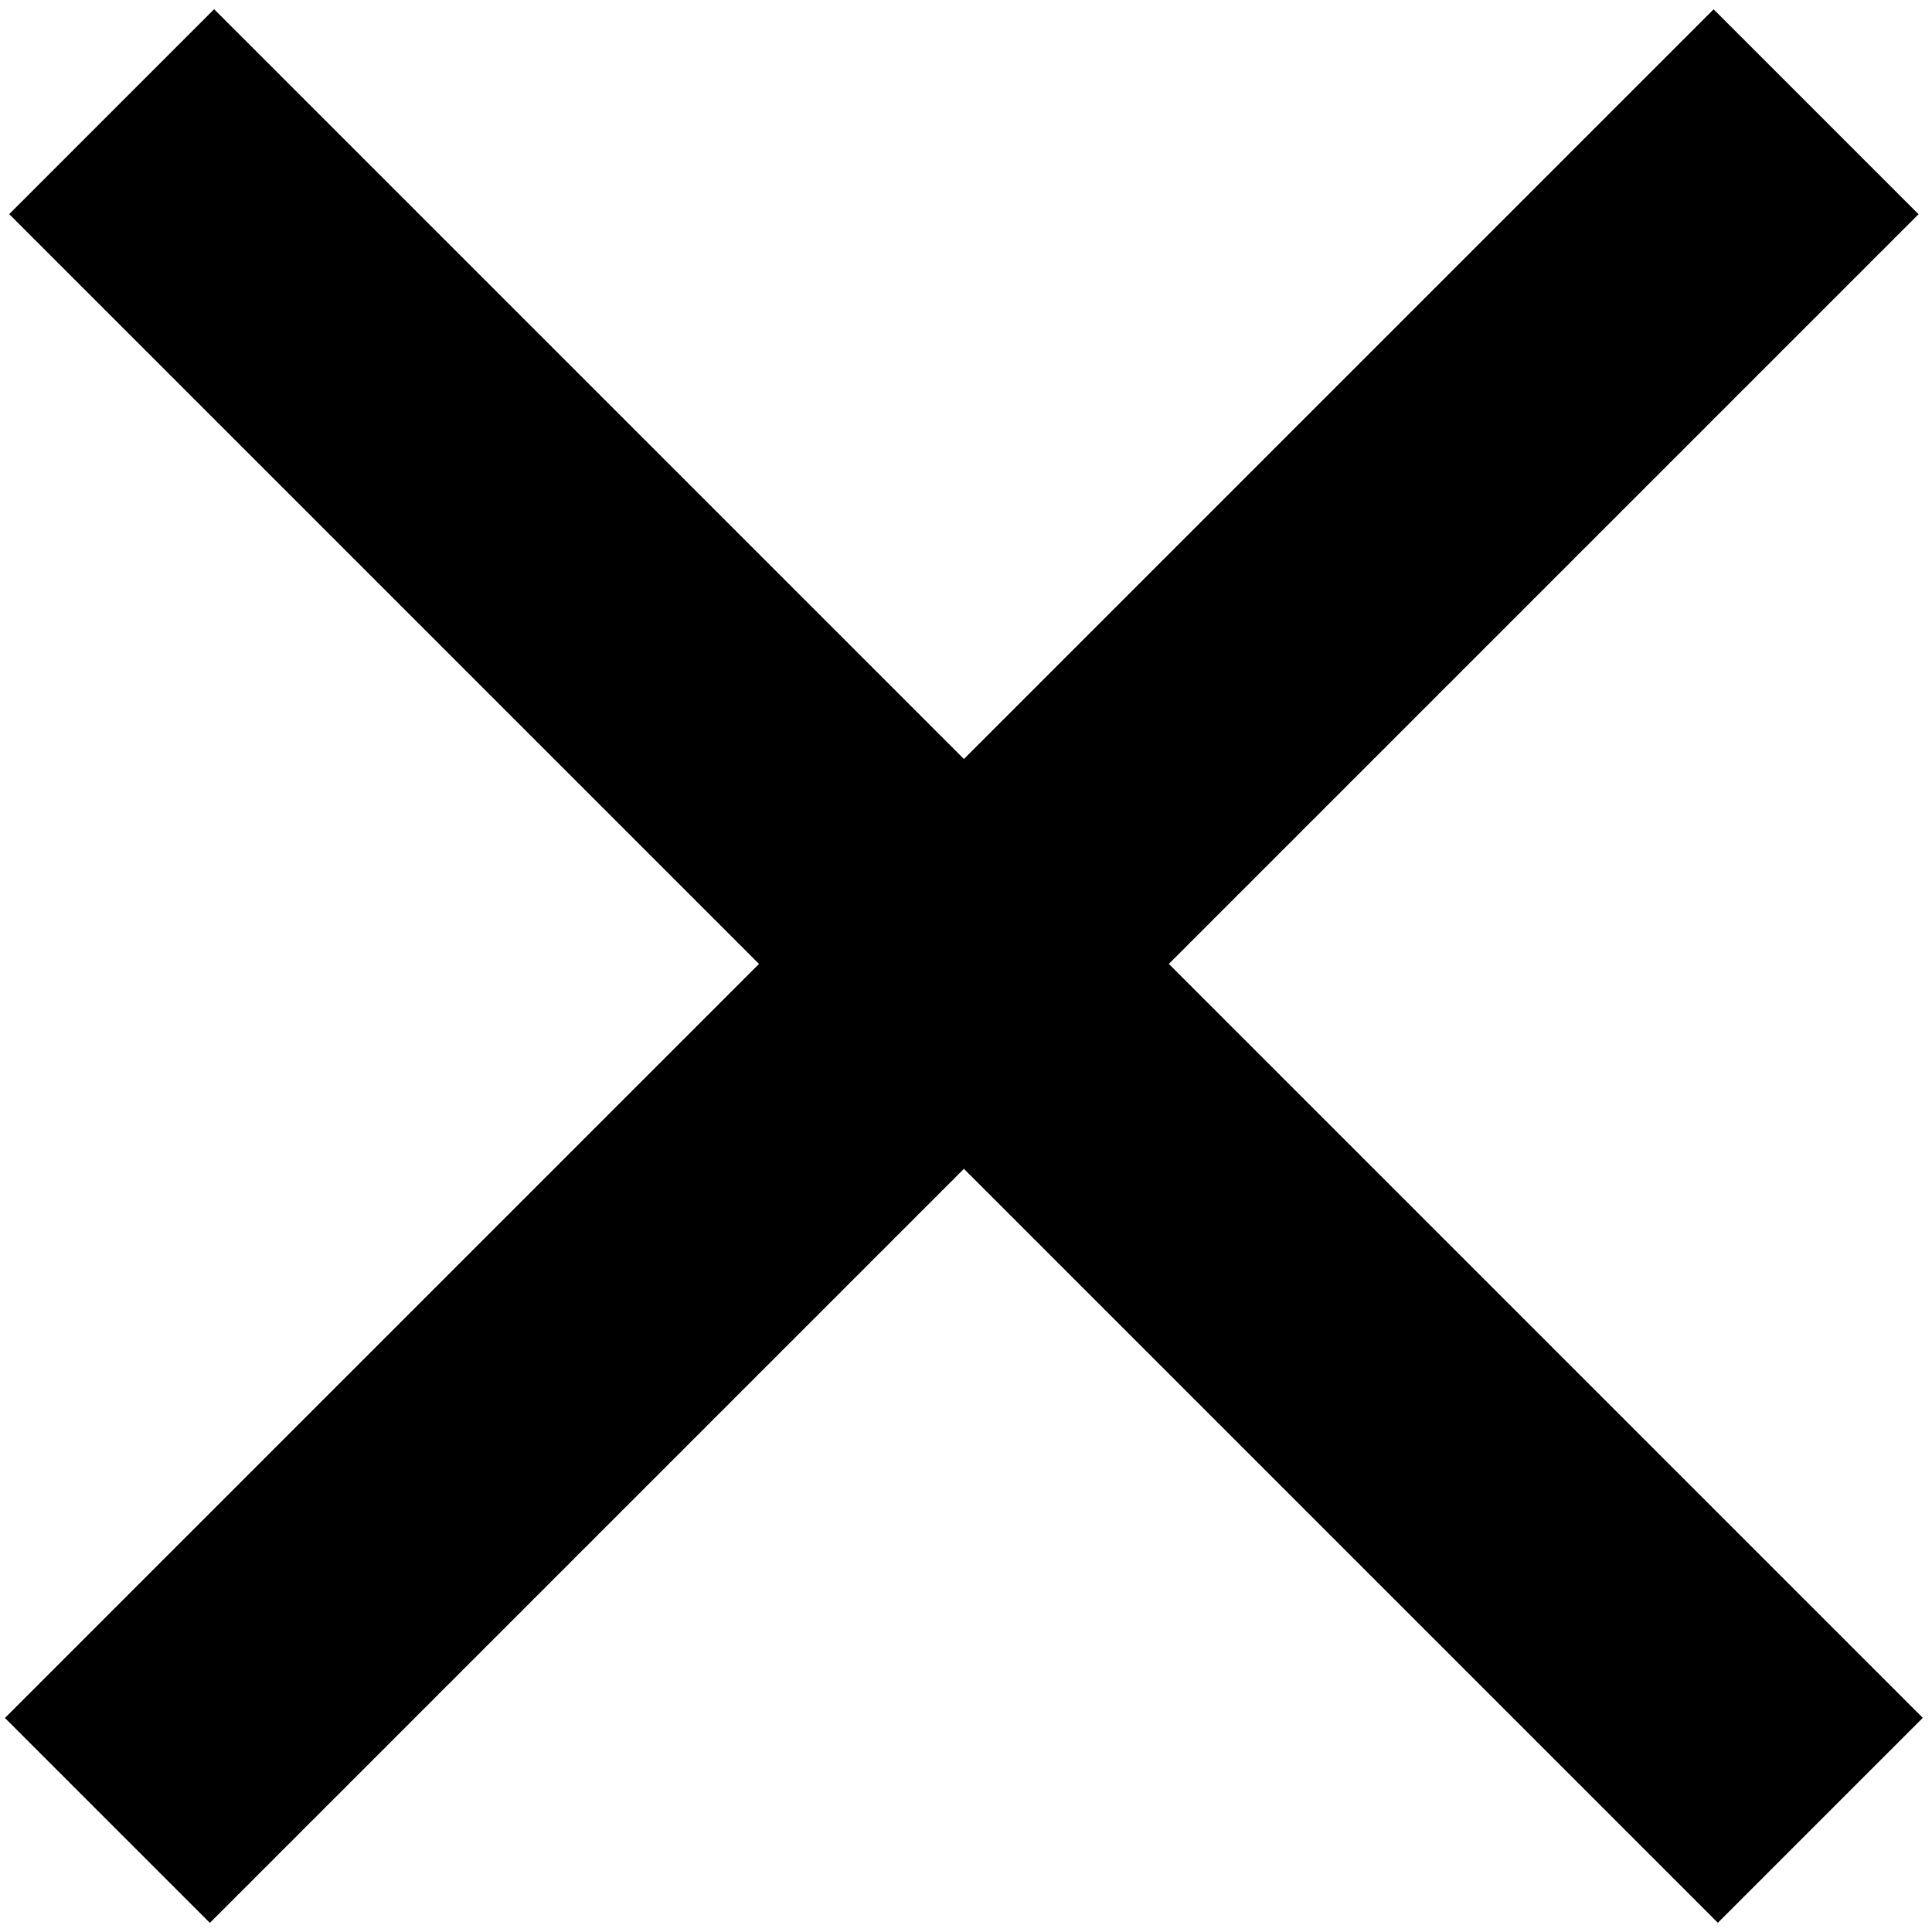 <?xml version="1.0" encoding="utf-8"?>
<!-- Generator: Adobe Illustrator 16.0.0, SVG Export Plug-In . SVG Version: 6.00 Build 0)  -->
<!DOCTYPE svg PUBLIC "-//W3C//DTD SVG 1.1//EN" "http://www.w3.org/Graphics/SVG/1.1/DTD/svg11.dtd">
<svg version="1.1" id="Layer_1" xmlns="http://www.w3.org/2000/svg" xmlns:xlink="http://www.w3.org/1999/xlink" x="0px" y="0px"
	 width="20px" height="20px" viewBox="0 0 20 20" enable-background="new 0 0 20 20" xml:space="preserve">
<line fill="none" stroke="#000000" stroke-width="3" stroke-miterlimit="10" x1="1.156" y1="1.156" x2="18.844" y2="18.844"/>
<line fill="none" stroke="#000000" stroke-width="3" stroke-miterlimit="10" x1="1.112" y1="18.845" x2="18.8" y2="1.157"/>
</svg>
